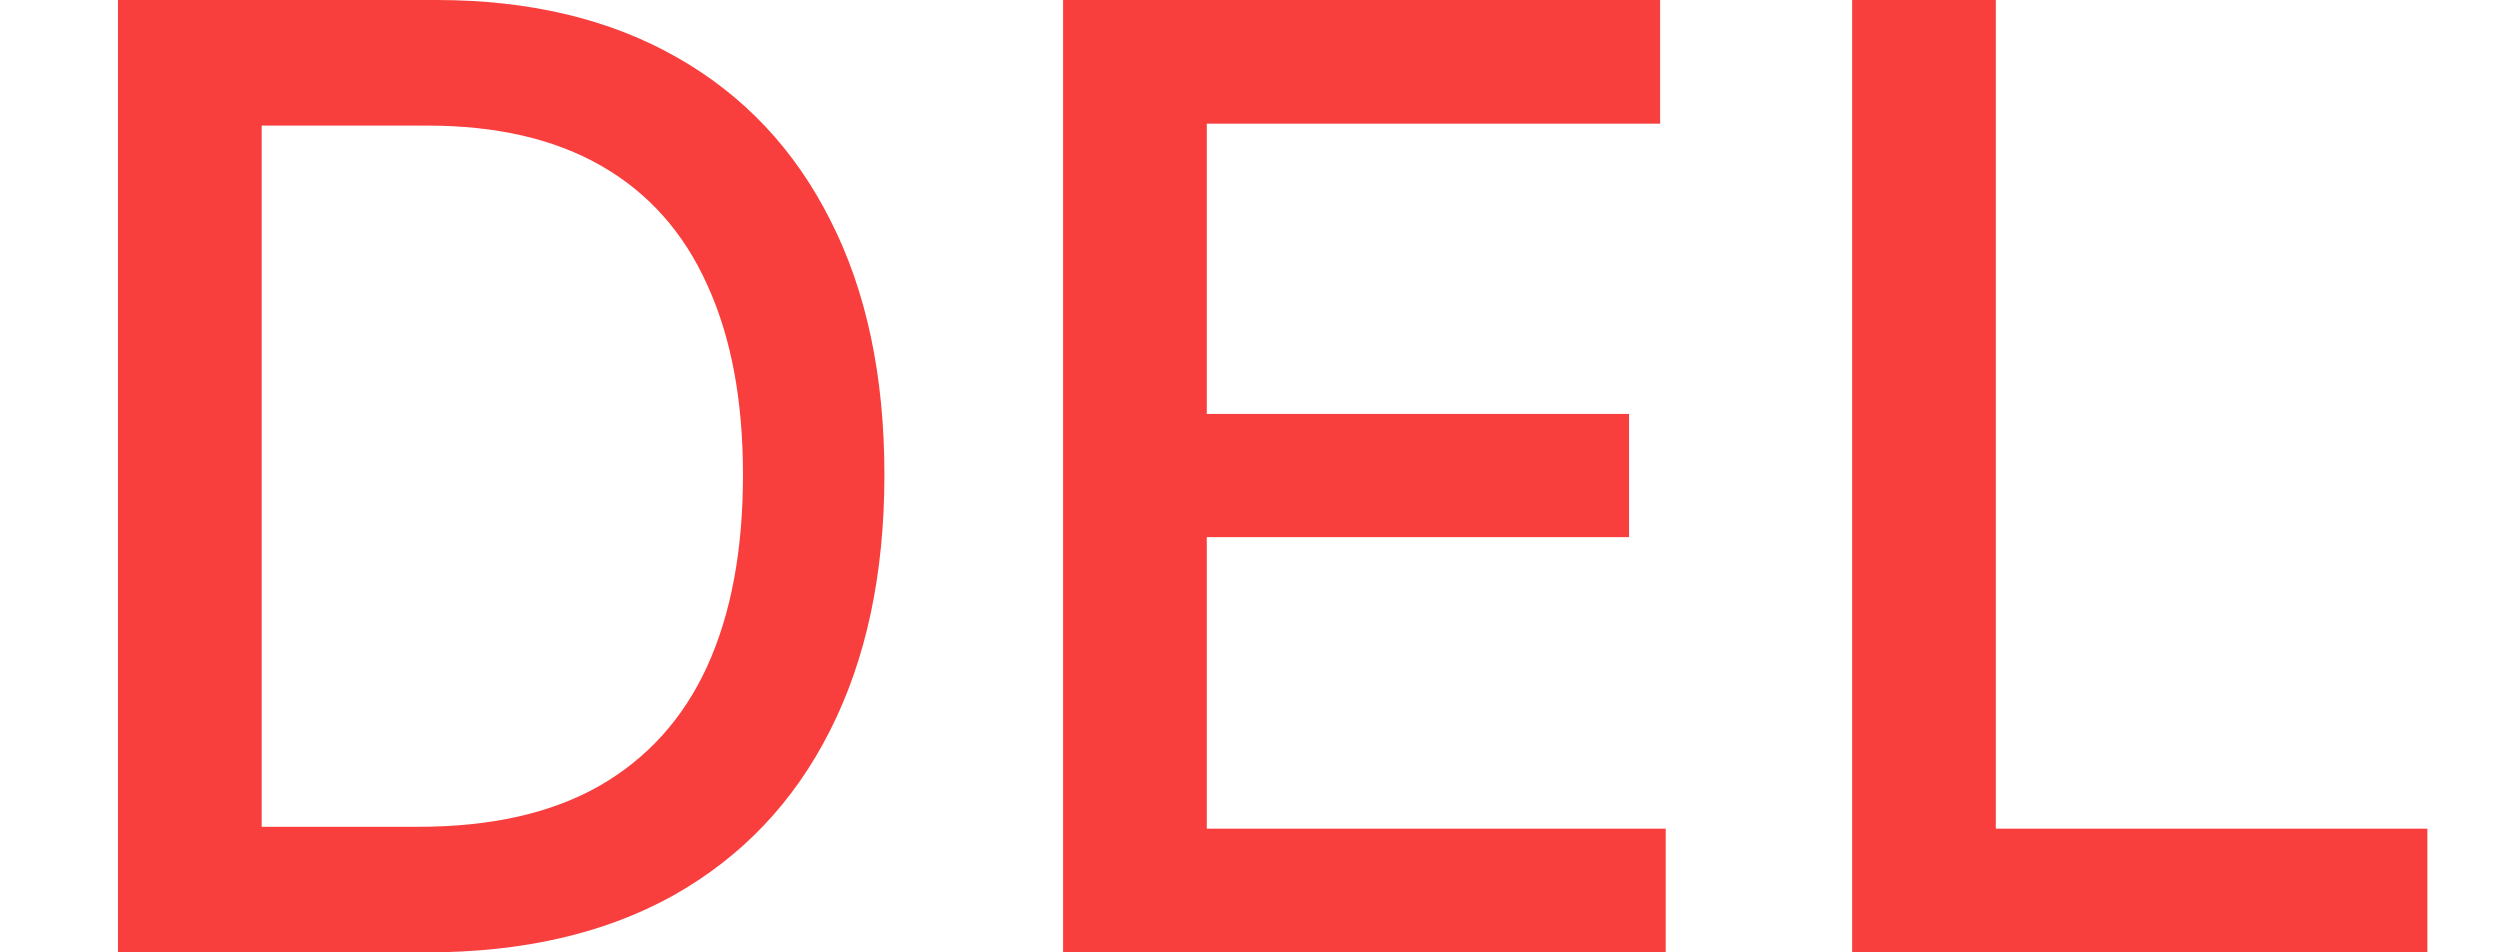 <svg width="21" height="8" viewBox="0 0 21 8" fill="none" xmlns="http://www.w3.org/2000/svg">
  <path d="M3.581 8H0.991V-2.38419e-07H3.663C4.447 -2.38419e-07 5.12 0.16 5.683 0.48C6.245 0.798 6.676 1.255 6.976 1.852C7.278 2.445 7.429 3.158 7.429 3.988C7.429 4.822 7.276 5.538 6.972 6.137C6.67 6.736 6.232 7.197 5.659 7.52C5.086 7.84 4.394 8 3.581 8ZM2.198 6.945H3.515C4.124 6.945 4.631 6.831 5.034 6.602C5.438 6.37 5.74 6.035 5.94 5.598C6.141 5.158 6.241 4.621 6.241 3.988C6.241 3.361 6.141 2.828 5.94 2.391C5.743 1.953 5.447 1.621 5.054 1.395C4.66 1.168 4.172 1.055 3.589 1.055H2.198V6.945ZM8.93 8V-2.38419e-07H13.945V1.039H10.137V3.477H13.684V4.512H10.137V6.961H13.992V8H8.93ZM15.558 8V-2.38419e-07H16.765V6.961H20.39V8H15.558Z" fill="#F93E3E" />
</svg>
  